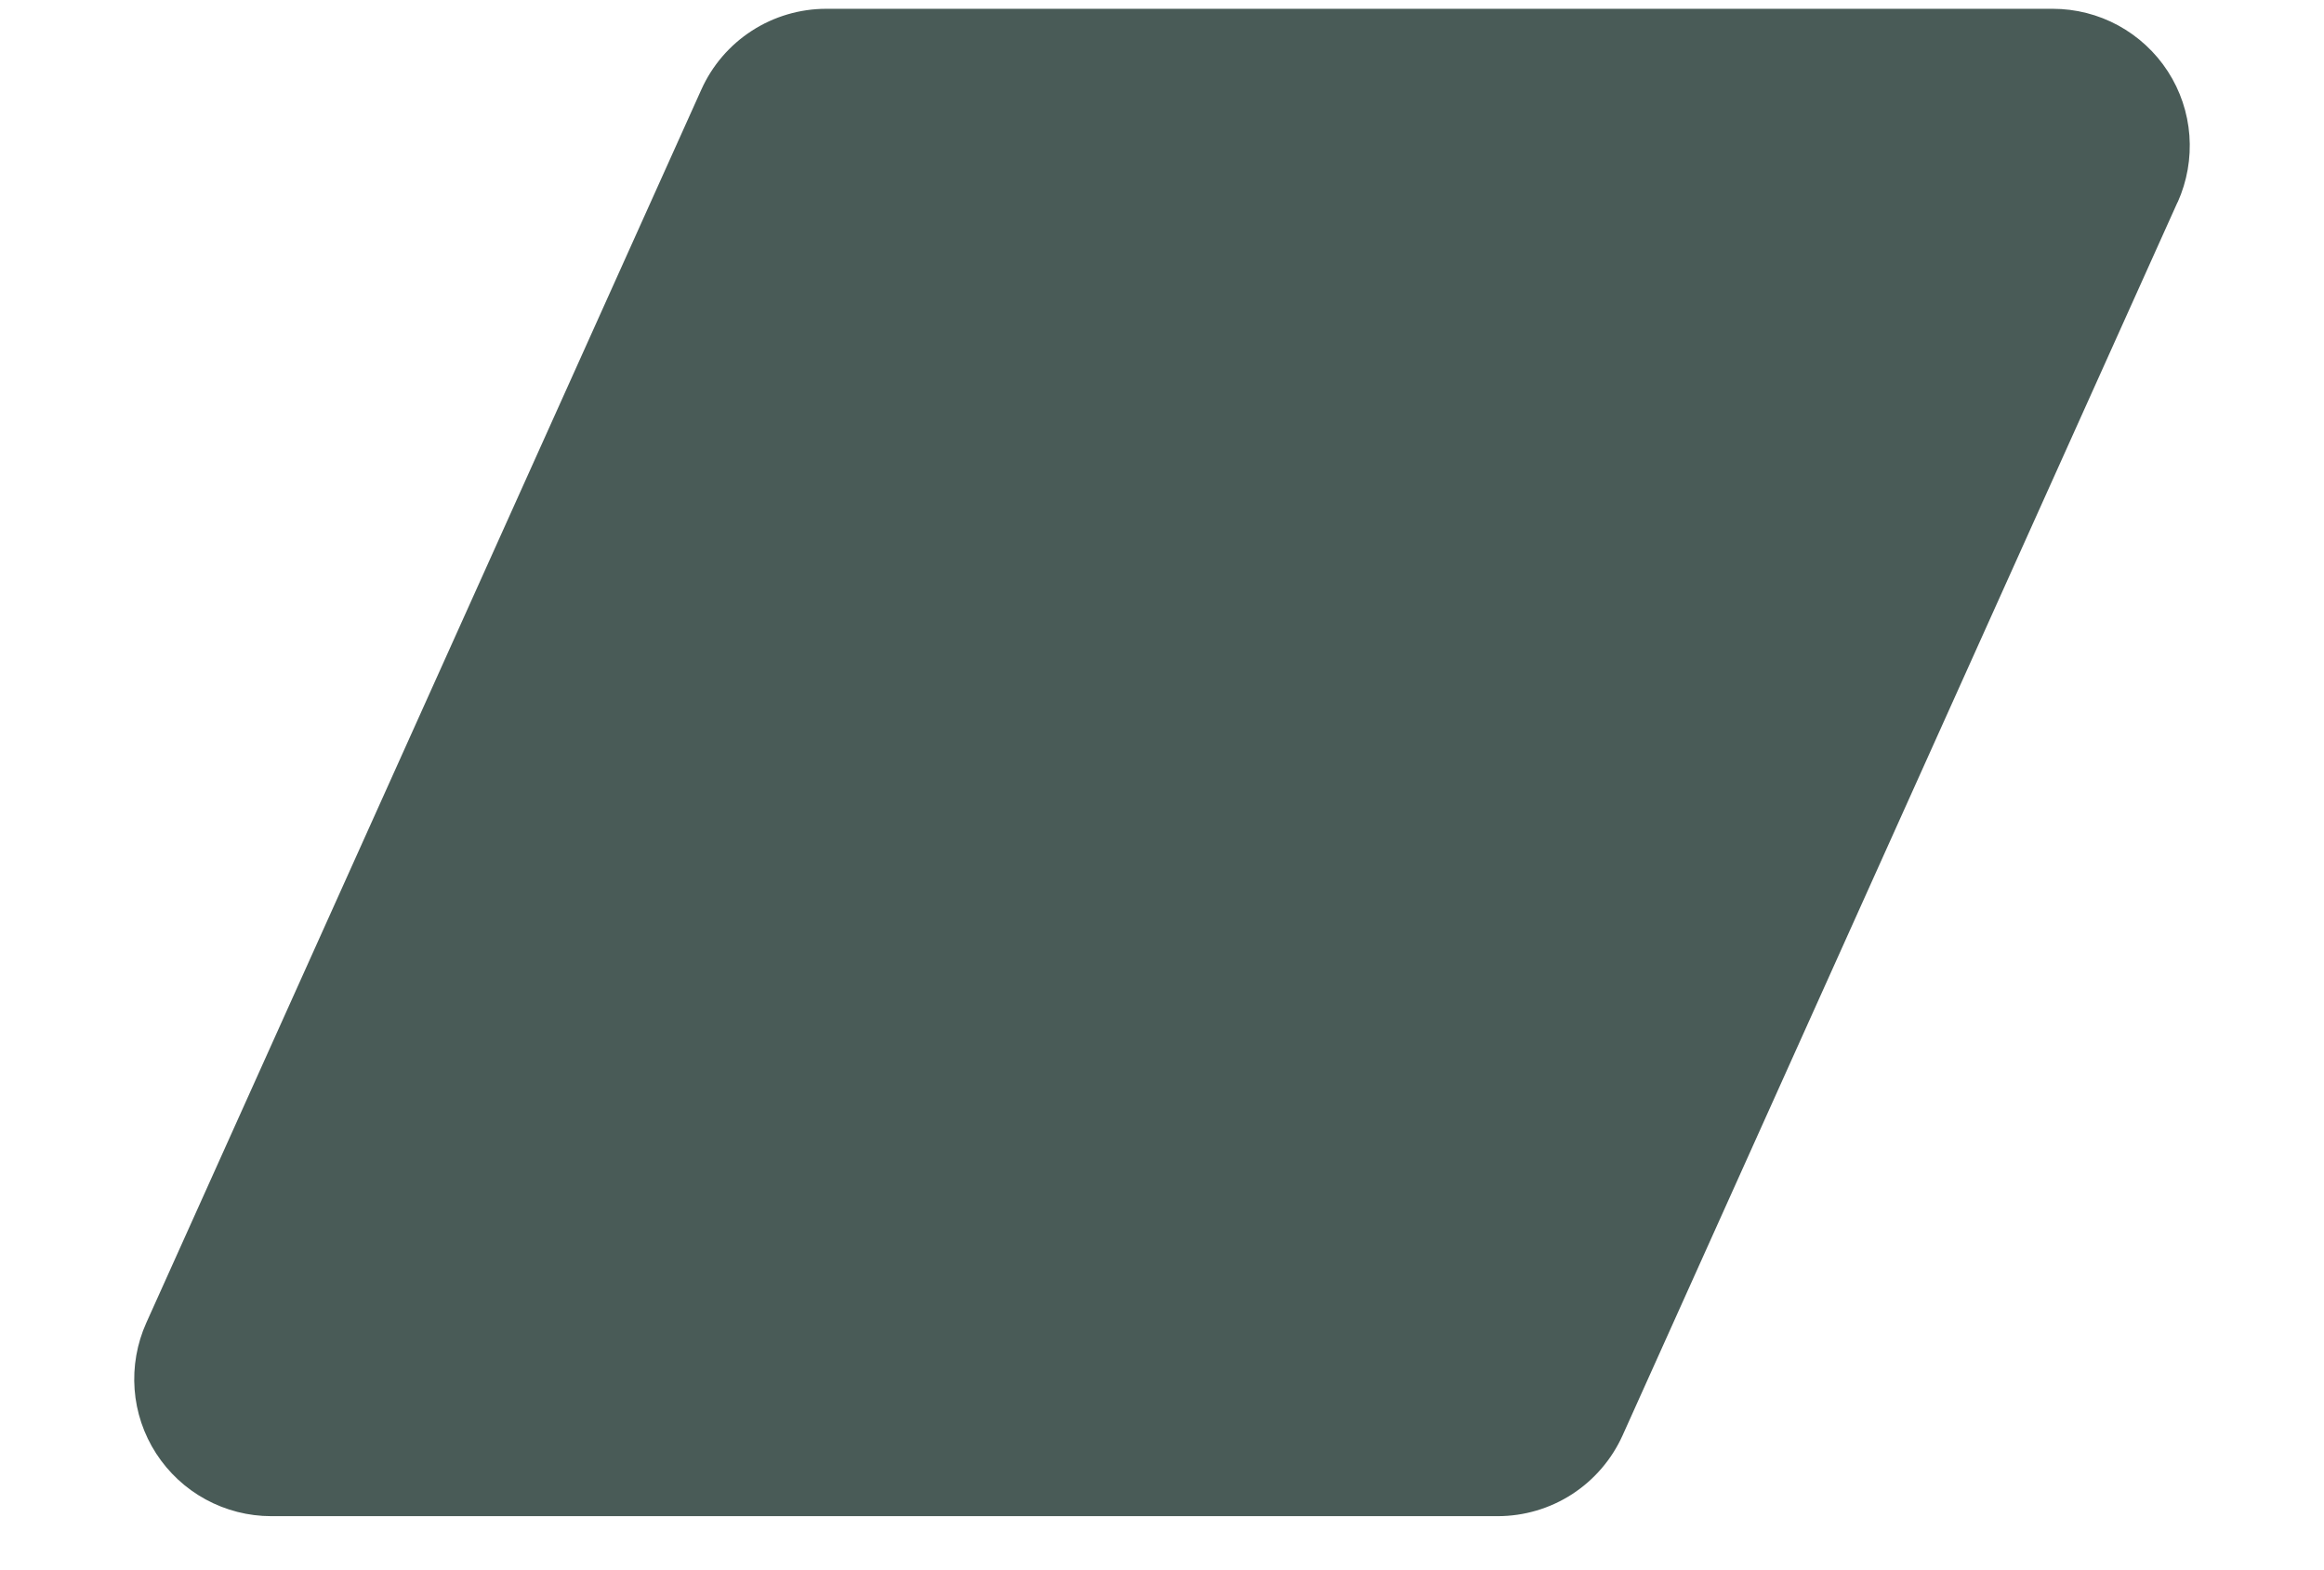 <svg width="37" height="25" viewBox="0 0 37 25" fill="none" xmlns="http://www.w3.org/2000/svg">
<path d="M34.669 3.218L25.833 22.854C25.66 23.237 25.381 23.562 25.028 23.791C24.675 24.019 24.264 24.14 23.843 24.14H4.318C3.953 24.14 3.595 24.048 3.275 23.874C2.955 23.7 2.684 23.448 2.486 23.142C2.288 22.836 2.17 22.485 2.143 22.122C2.116 21.759 2.18 21.394 2.329 21.062L11.166 1.426C11.338 1.043 11.618 0.717 11.971 0.489C12.324 0.261 12.735 0.14 13.155 0.14H32.681C33.046 0.14 33.404 0.231 33.724 0.405C34.044 0.58 34.316 0.831 34.514 1.137C34.712 1.443 34.83 1.794 34.857 2.157C34.884 2.521 34.82 2.885 34.671 3.218H34.669Z" fill="#495B57"/>
</svg>
